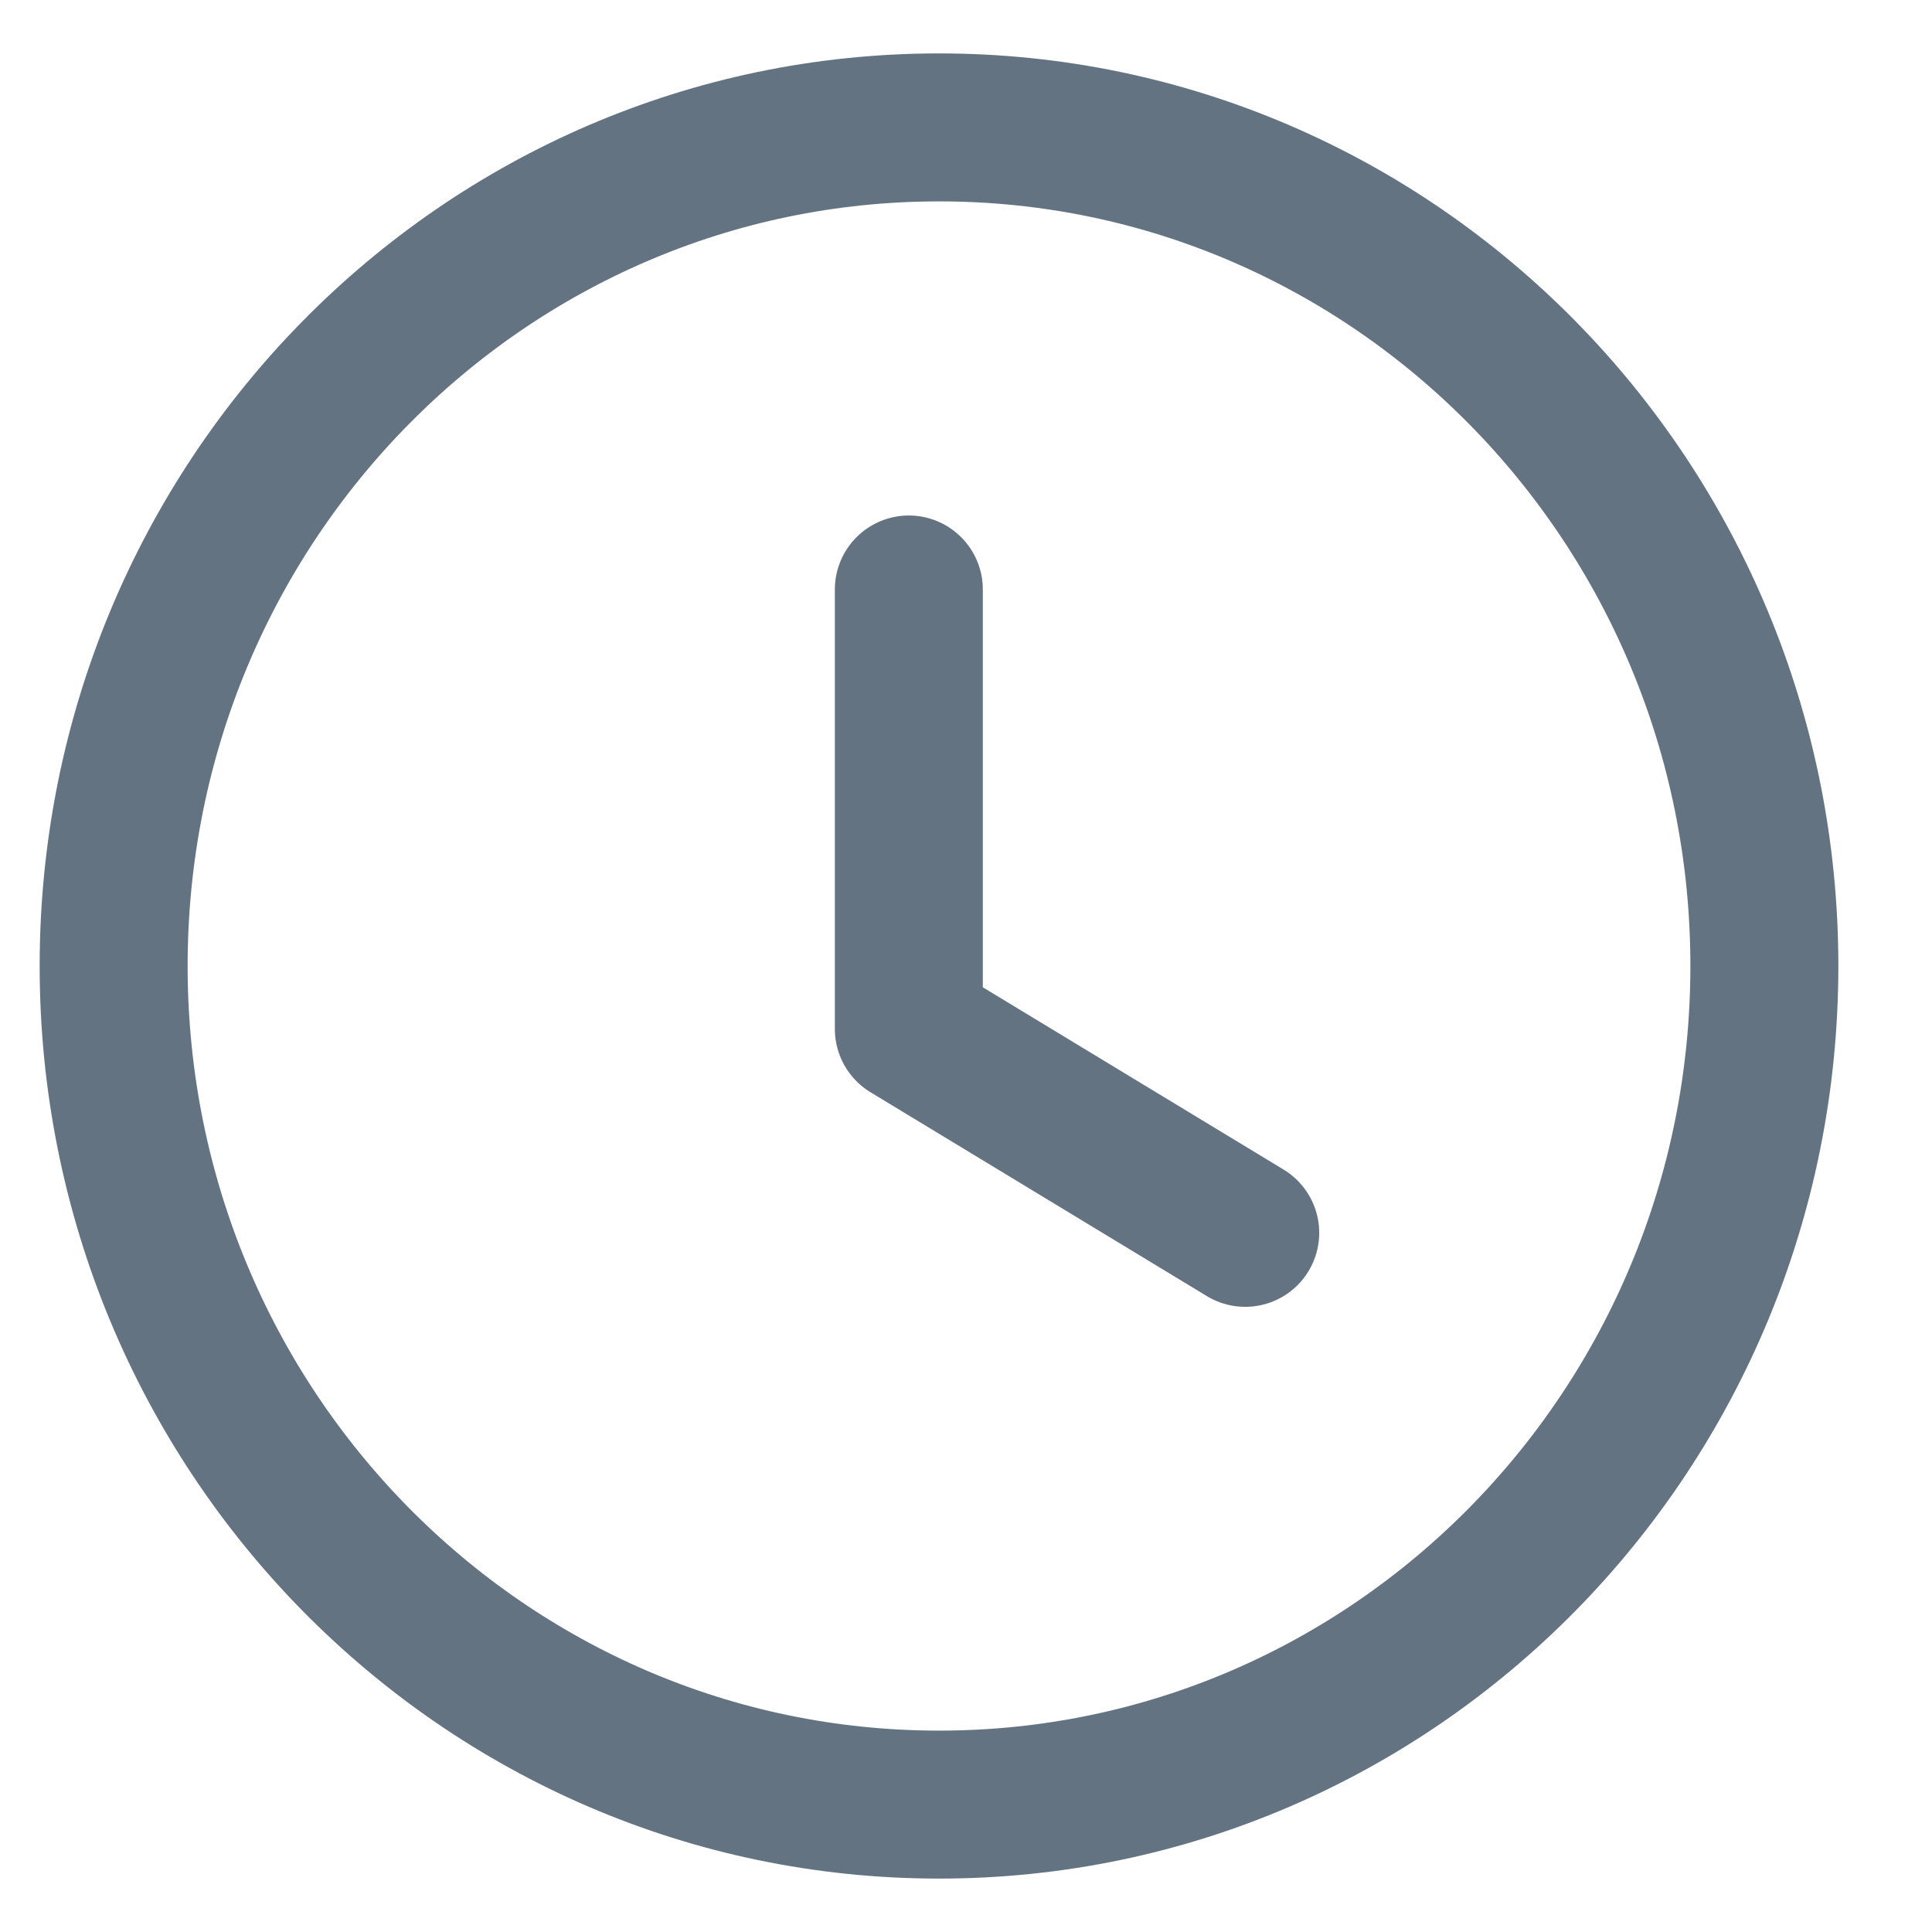 <svg width="17" height="17" viewBox="0 0 17 17" fill="none" xmlns="http://www.w3.org/2000/svg">
<path fill-rule="evenodd" clip-rule="evenodd" d="M15.525 8.5C15.525 12.576 12.274 15.879 8.263 15.879C4.251 15.879 1 12.576 1 8.5C1 4.424 4.251 1.121 8.263 1.121C12.274 1.121 15.525 4.424 15.525 8.5Z" stroke="#637381" stroke-width="1.302" stroke-linecap="round" stroke-linejoin="round"/>
<path d="M10.957 10.848L7.997 9.054V5.187" stroke="#637381" stroke-width="1.302" stroke-linecap="round" stroke-linejoin="round"/>
</svg>
